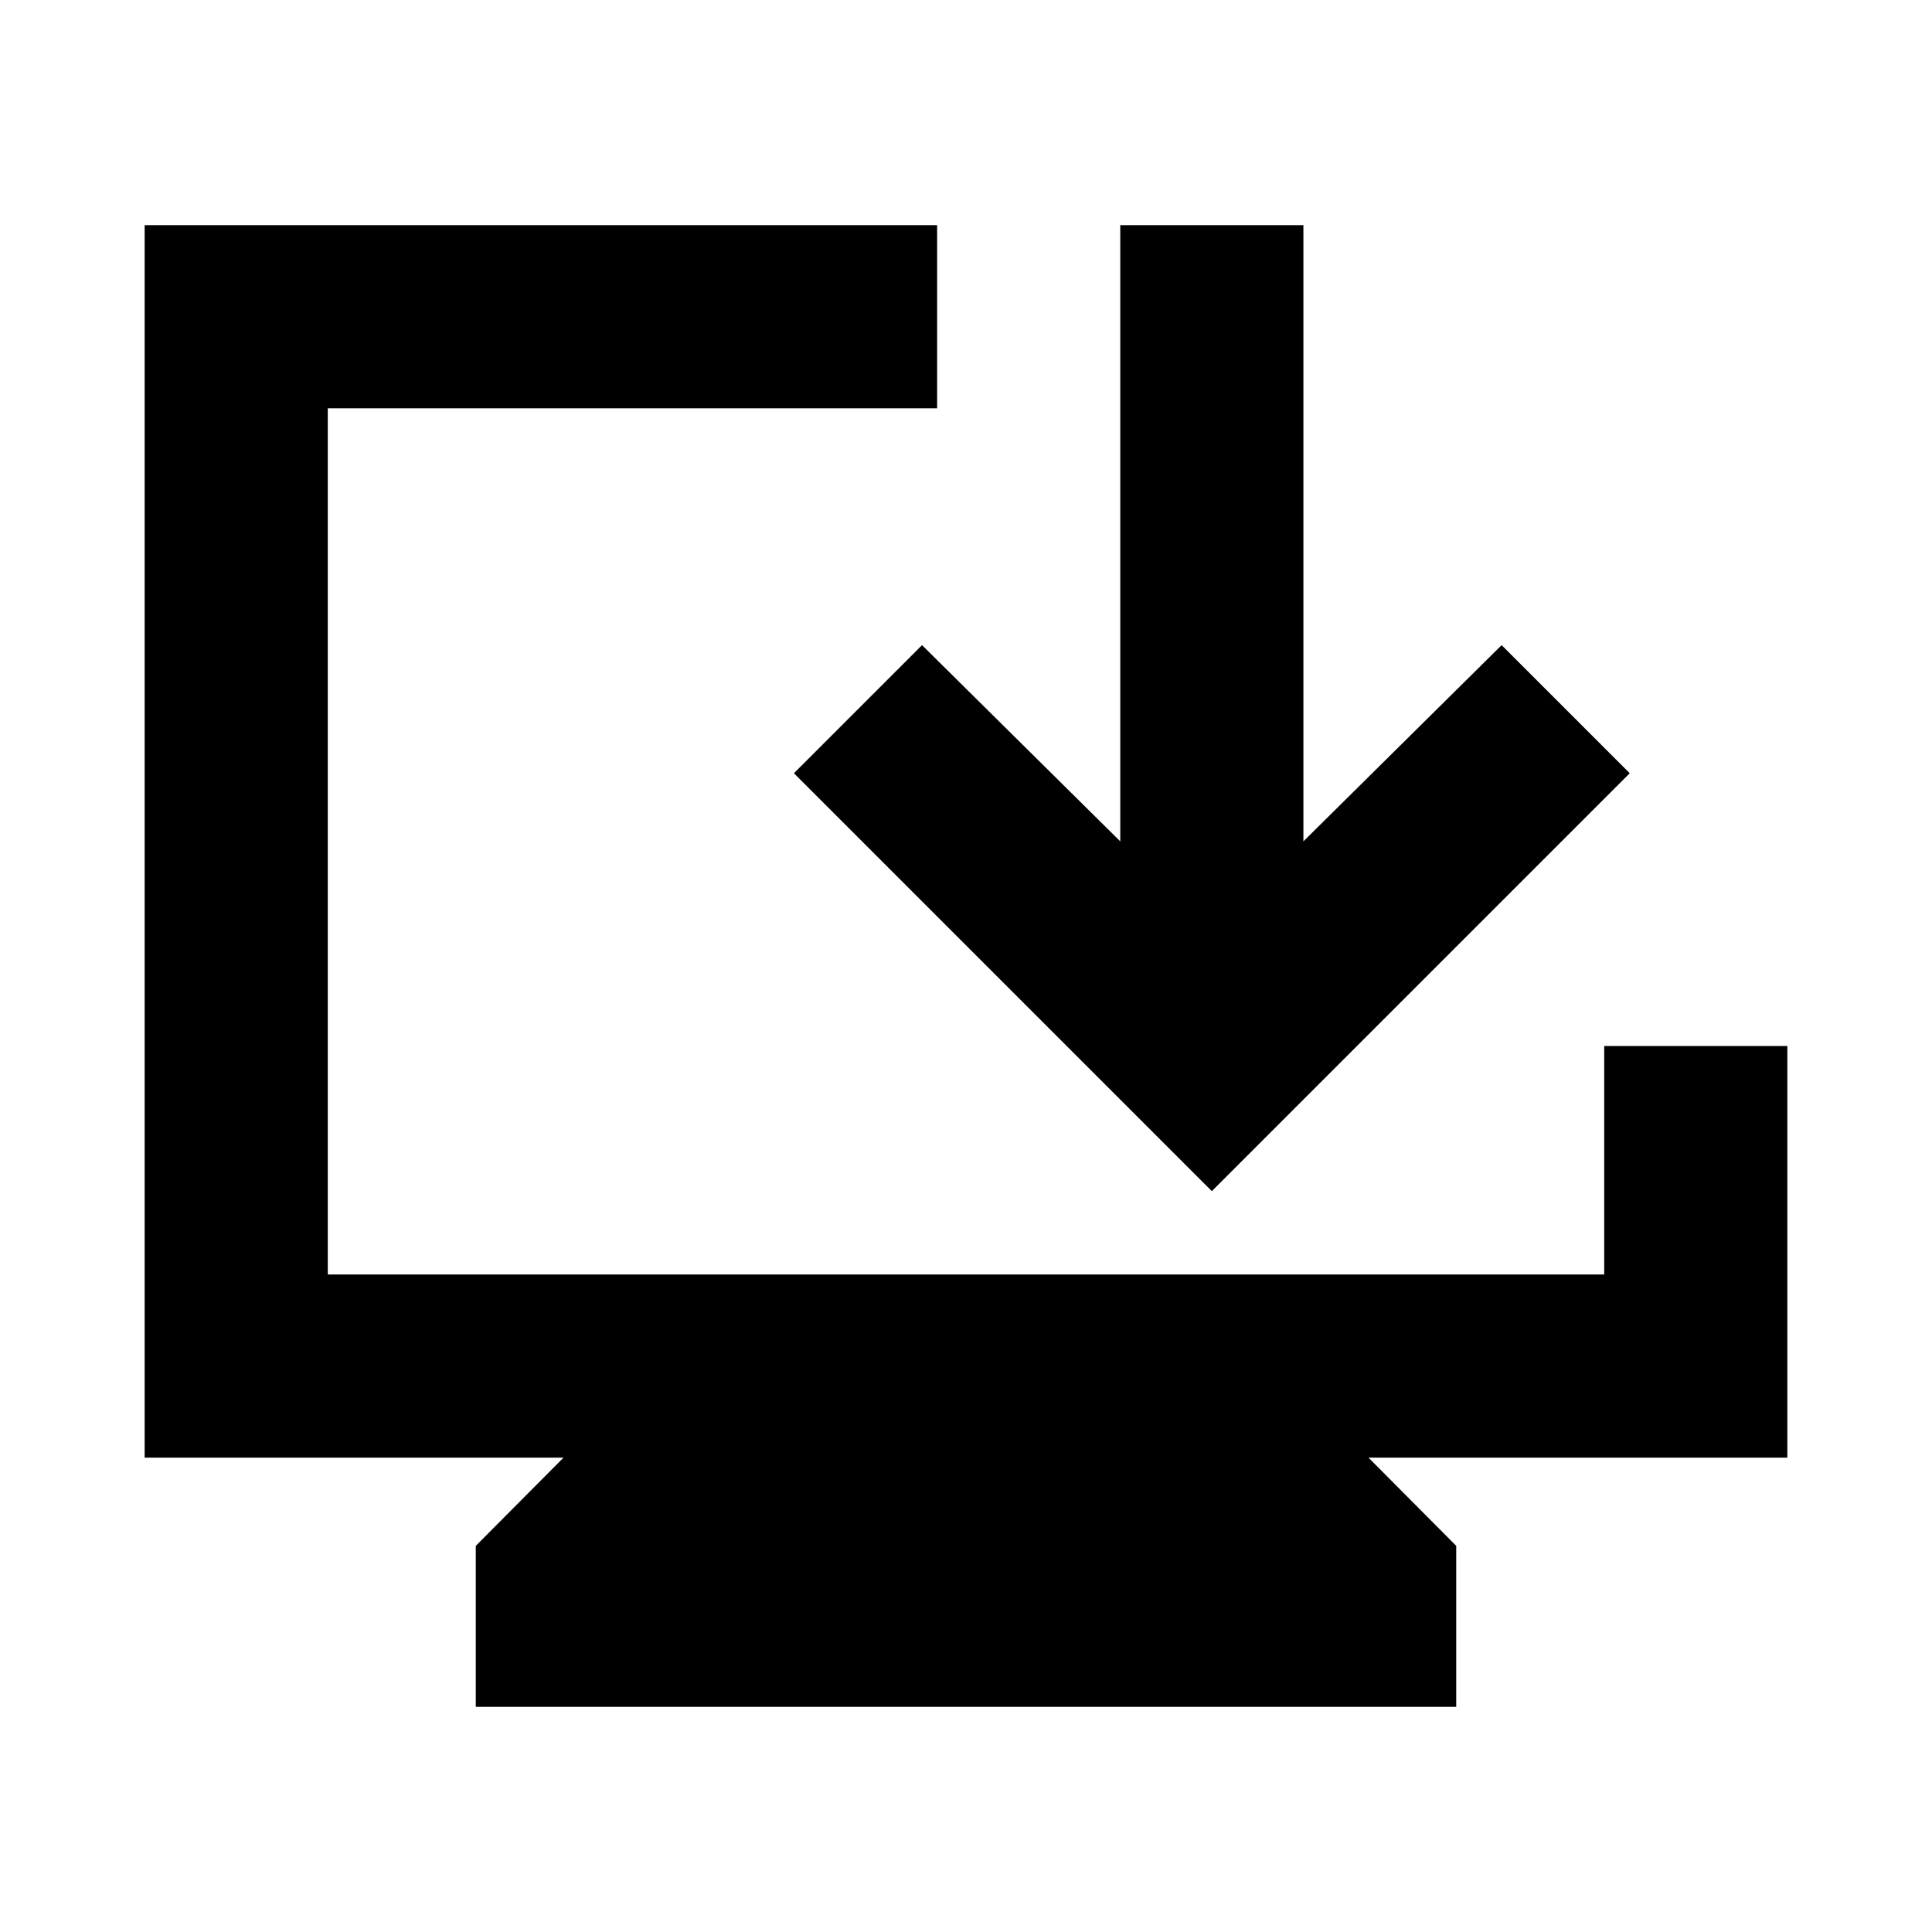<svg xmlns="http://www.w3.org/2000/svg" height="24" viewBox="0 -960 960 960" width="24"><path d="M236.413-111.869v-80L280-235.696H71.87v-612.435h393.782v91.001H162.87v430.434h634.26v-113.543h91.001v204.543H680l43.587 43.827v80H236.413Zm365.739-256.262L394.5-575.783l63.652-63.652 98.5 97.5v-306.196h91v306.196l98.5-97.5 63.653 63.652-207.653 207.652Z"/></svg>